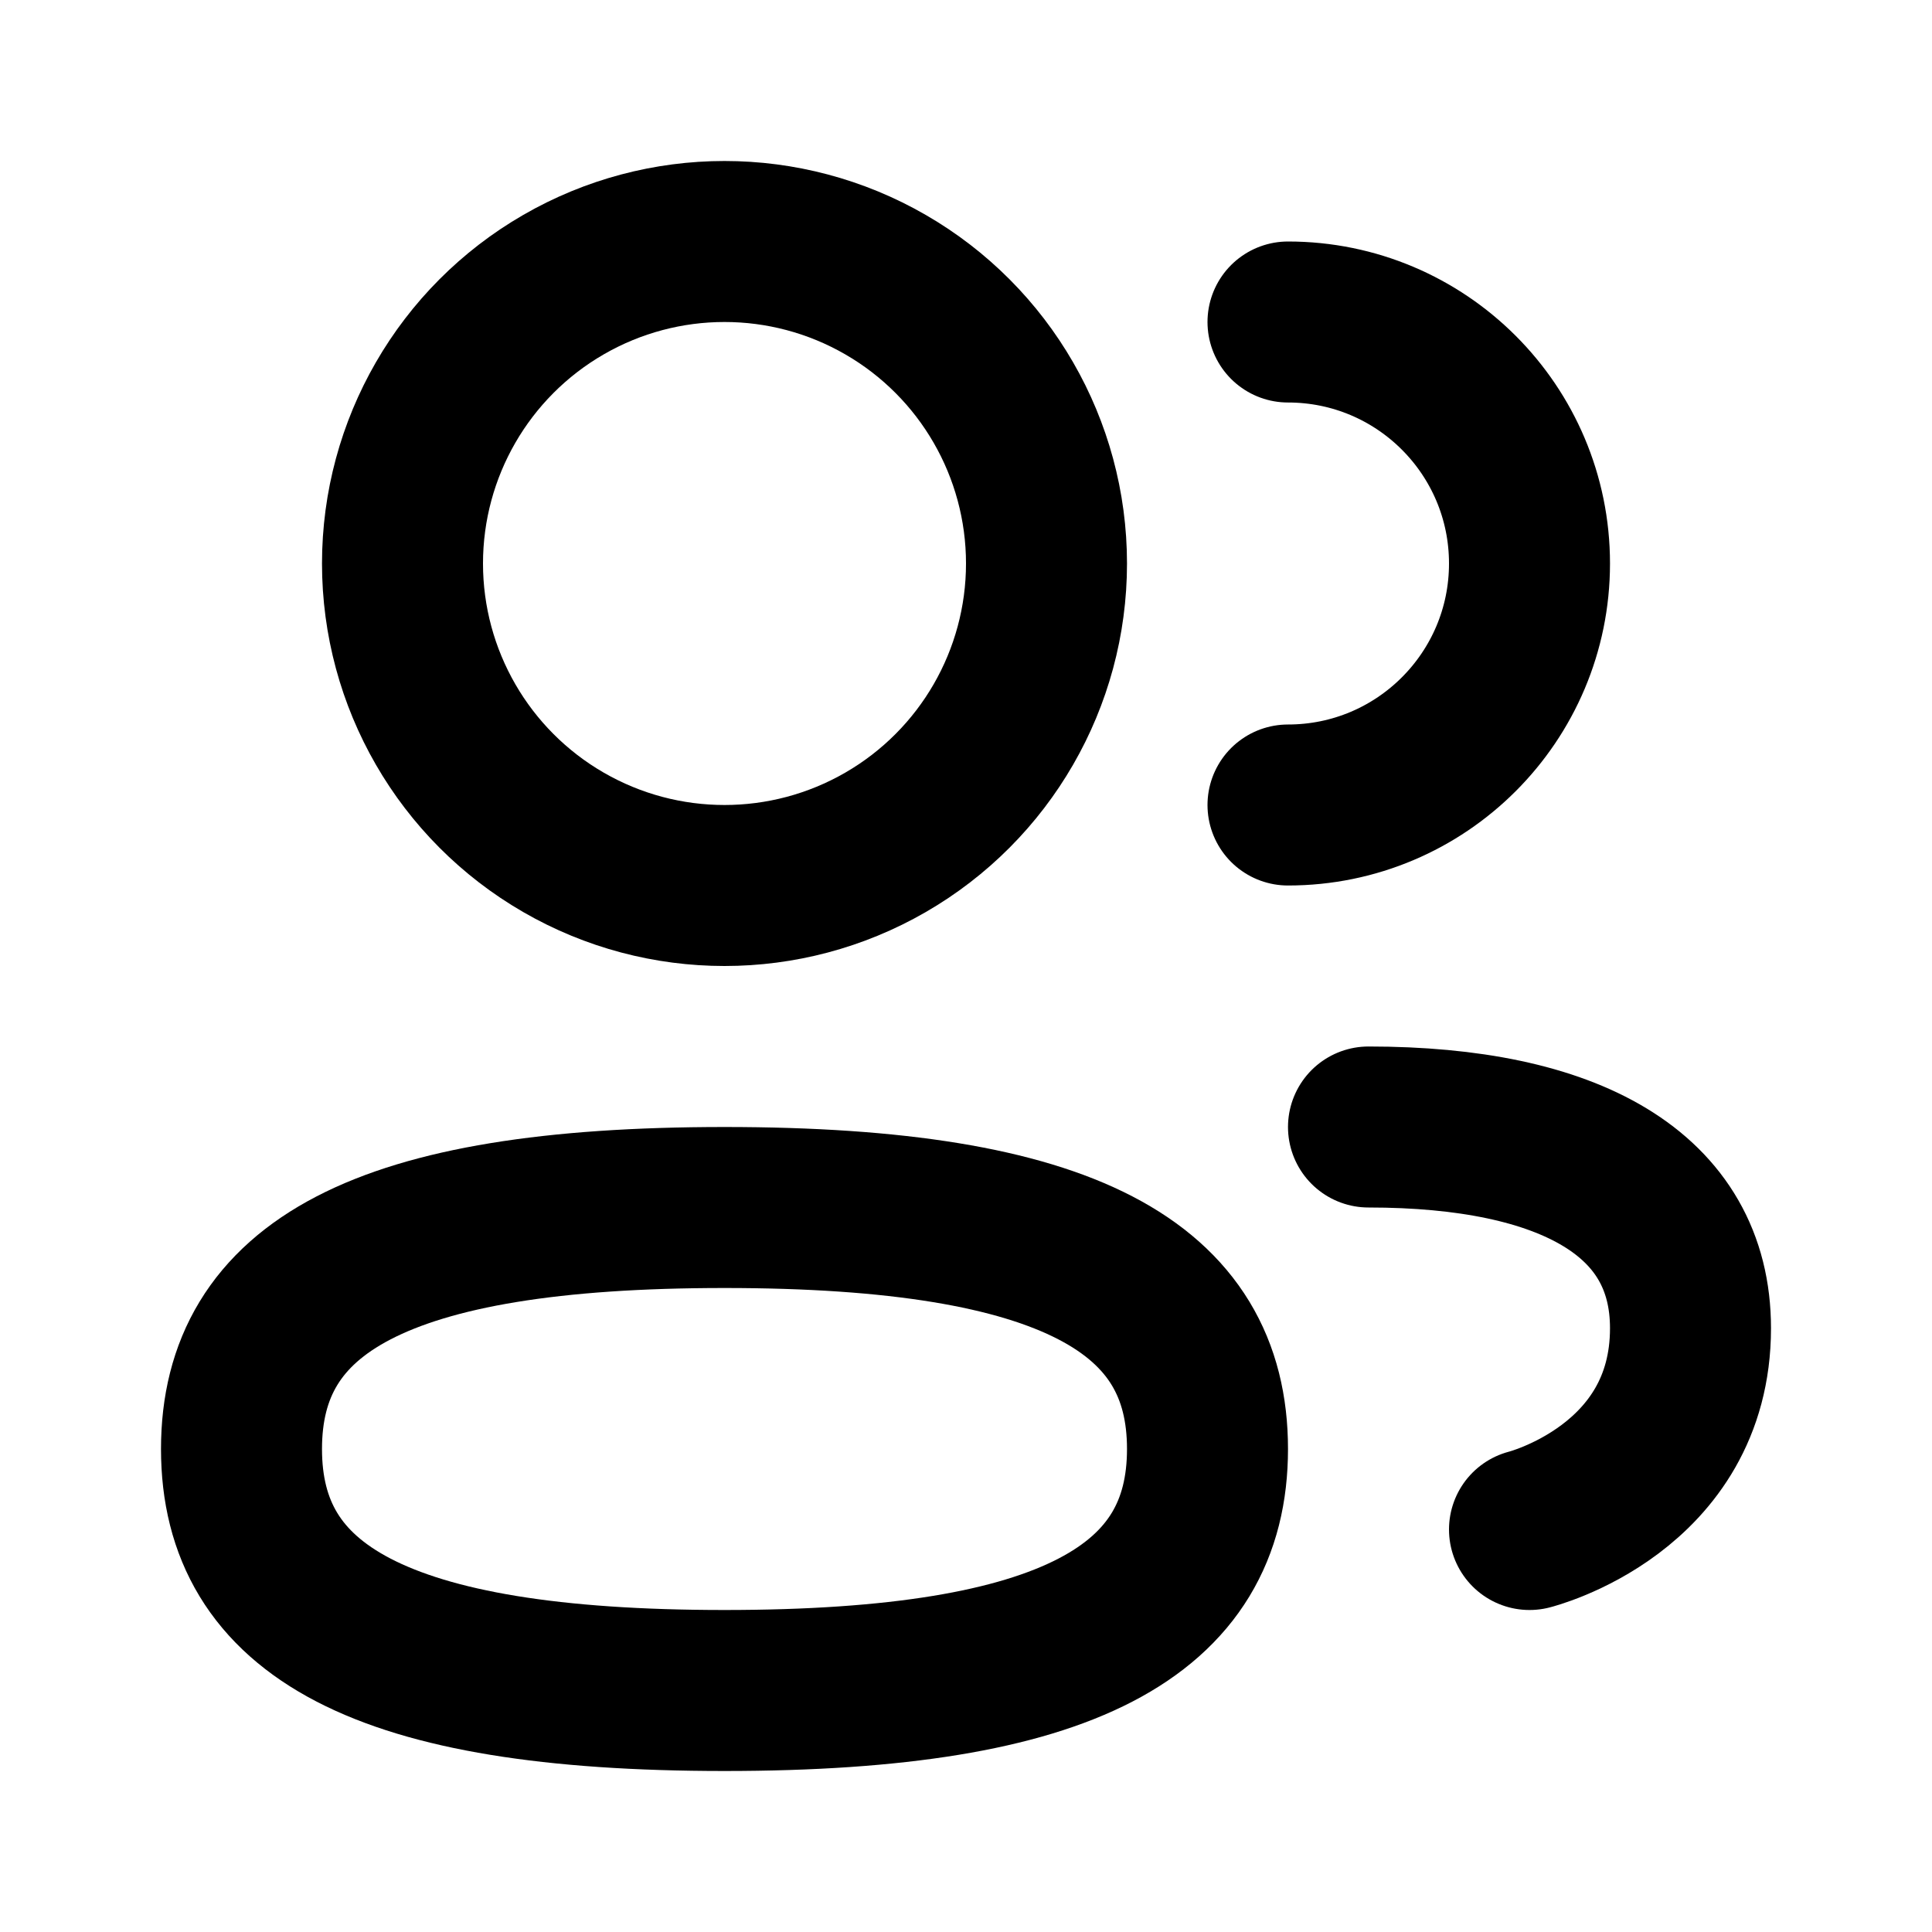 <svg width="24" height="24" viewBox="0 0 24 24" fill="none" xmlns="http://www.w3.org/2000/svg">
<circle cx="9" cy="7" r="4" stroke="black" stroke-width="2" stroke-linecap="round"/>
<path d="M16 10C17.657 10 19 8.657 19 7C19 5.343 17.657 4 16 4" stroke="black" stroke-width="2" stroke-linecap="round"/>
<path d="M15 18C15 20 13.286 21 9 21C4.714 21 3 20 3 18C3 16 4.714 15 9 15C13.286 15 15 16 15 18Z" stroke="black" stroke-width="2"/>
<path d="M19 19C19 19 21 18.5 21 16.5C21 14.833 19.5 14 17 14" stroke="black" stroke-width="2" stroke-linecap="round"/>
</svg>
